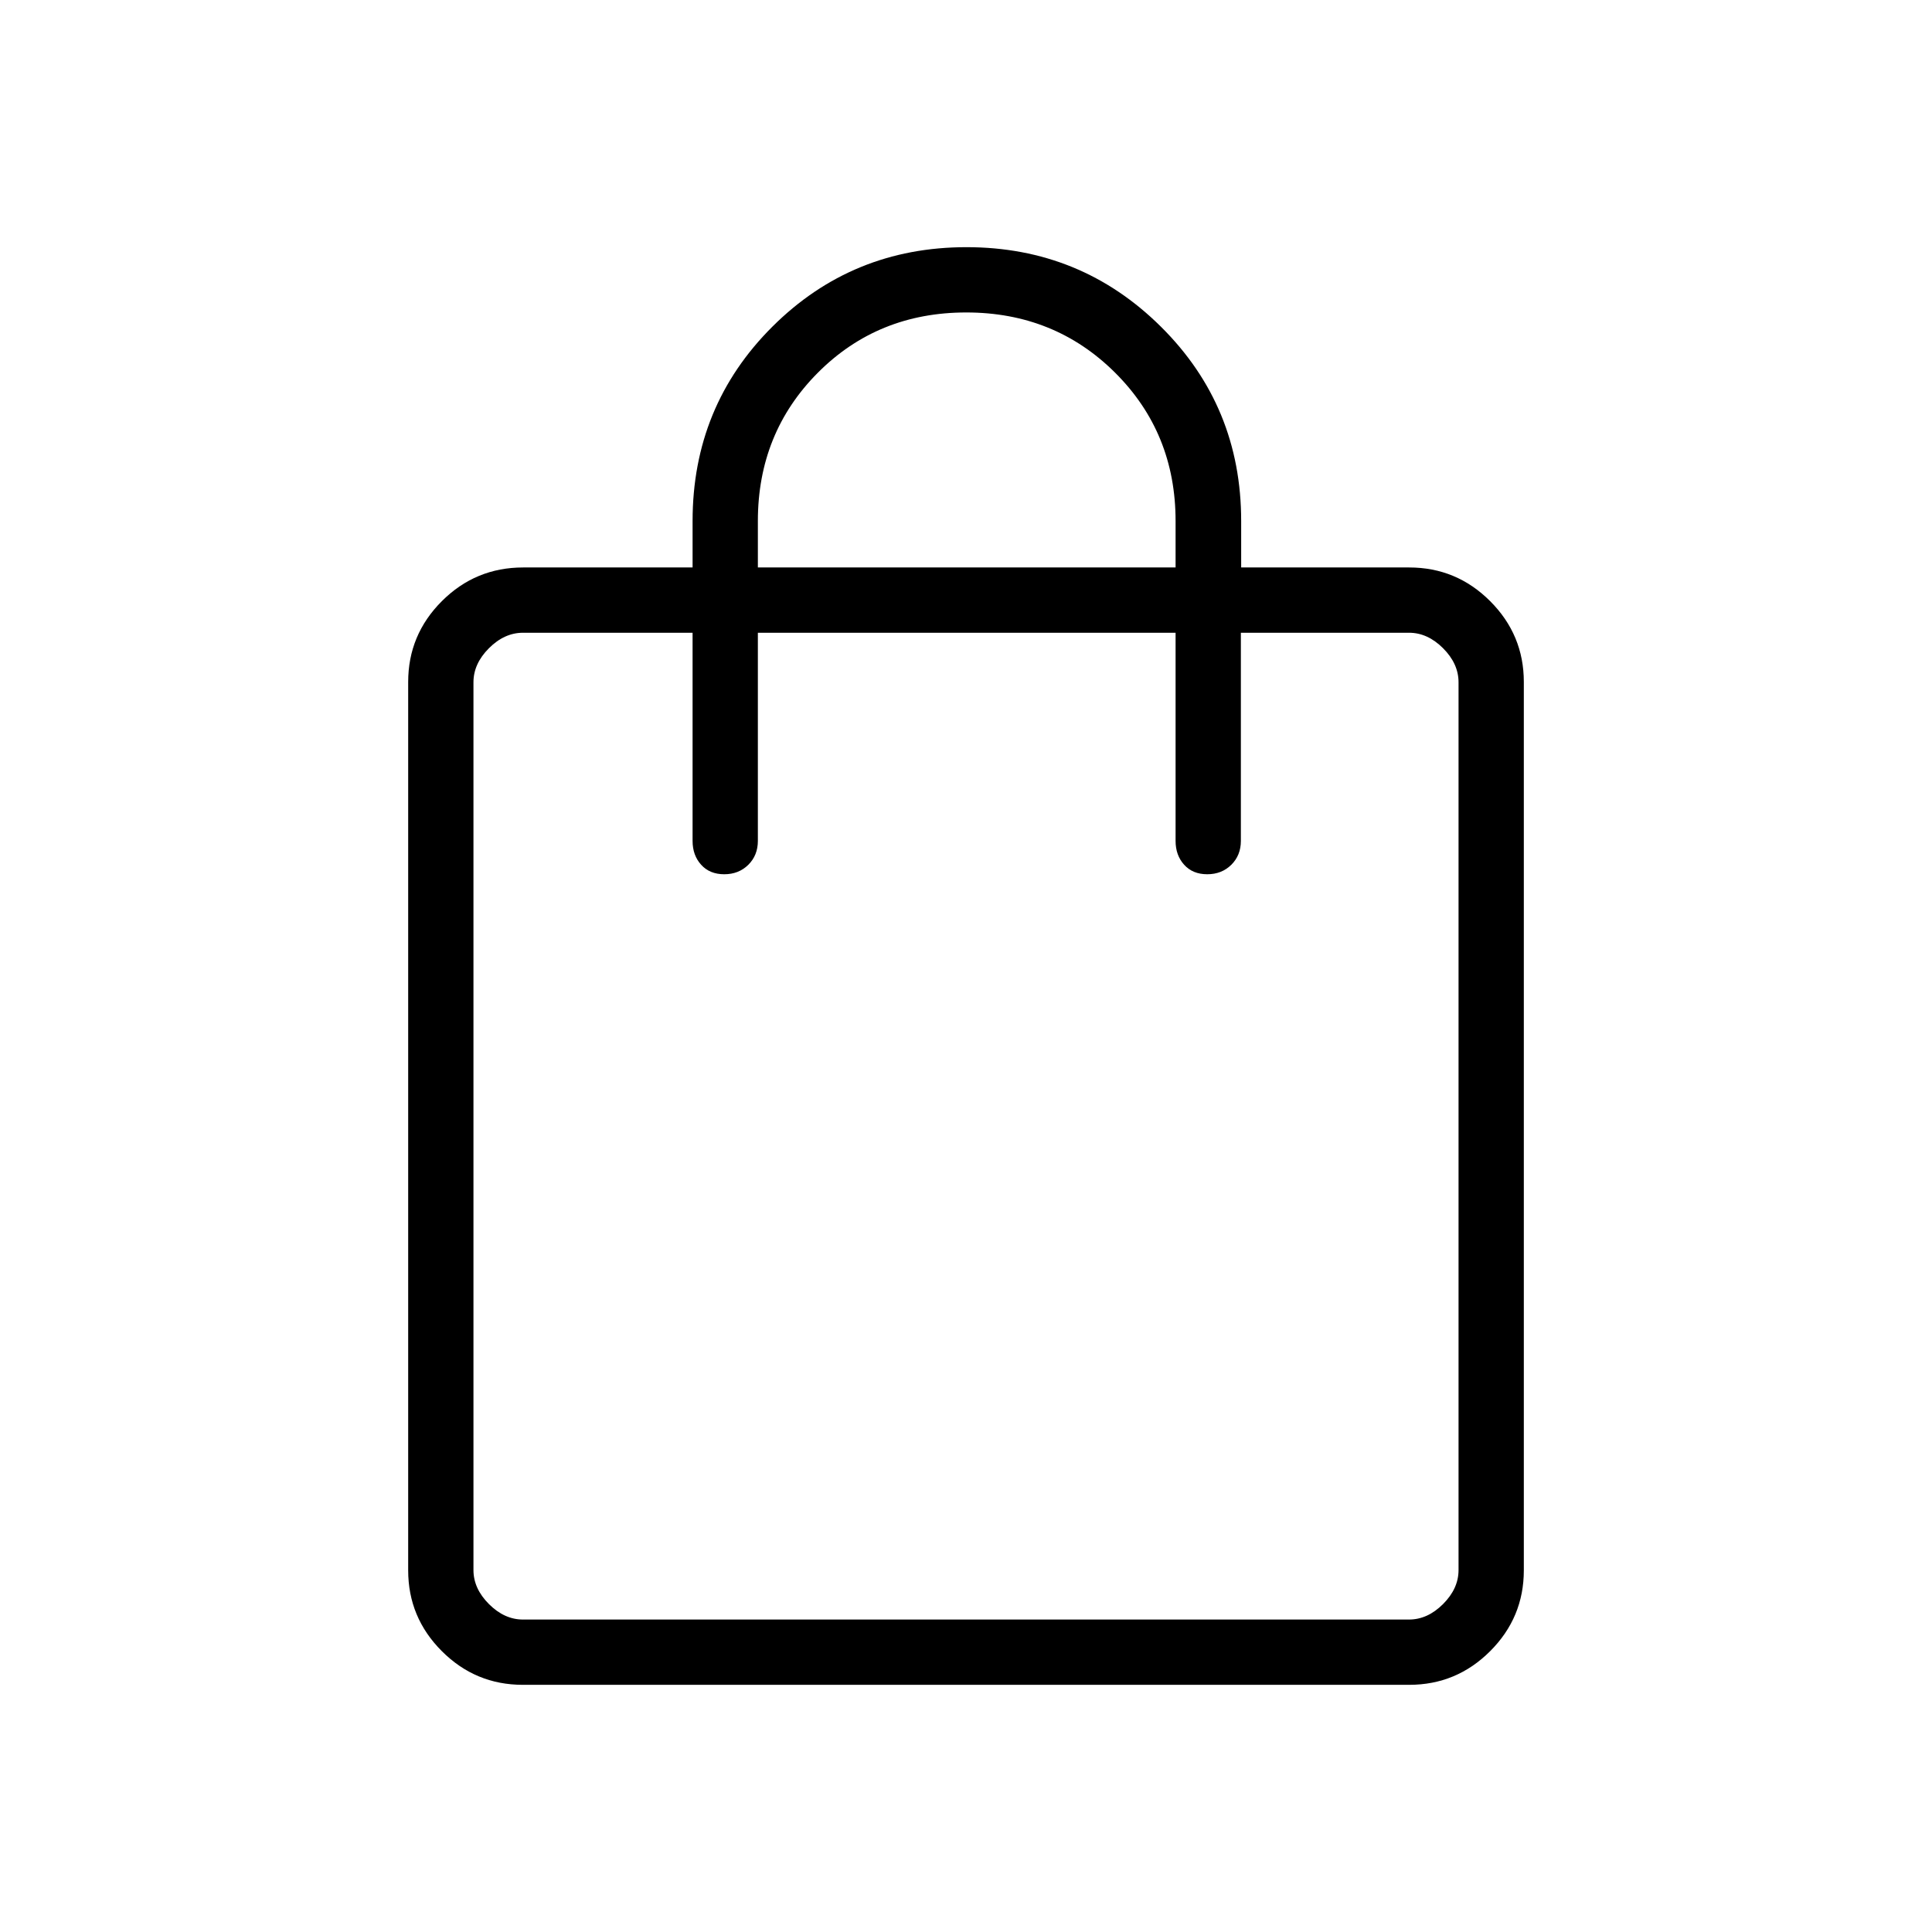 <svg xmlns="http://www.w3.org/2000/svg" height="40" viewBox="0 -960 960 960" width="40"><path d="M259.77-122.82q-23.49 0-40.22-16.73t-16.73-40.15v-441.45q0-23.41 16.73-40.14 16.73-16.74 40.39-16.74h84.2v-23.07q0-57.05 39.64-96.57 39.64-39.51 96.46-39.51 56.81 0 96.65 39.55 39.84 39.54 39.84 96.53v23.07h83.48q23.51 0 40.24 16.74 16.73 16.73 16.73 40.14v441.45q0 23.42-16.73 40.15-16.73 16.73-40.22 16.73H259.77Zm.1-32.44h440.26q9.23 0 16.92-7.69 7.69-7.69 7.69-16.92v-441.1q0-9.24-7.69-16.93-7.69-7.69-16.92-7.69h-83.55v103.42q0 7.17-4.74 11.87-4.75 4.71-11.97 4.71-7.22 0-11.47-4.71-4.26-4.7-4.26-11.87v-103.42H376.58v103.42q0 7.17-4.74 11.87-4.75 4.71-11.97 4.71-7.22 0-11.47-4.71-4.26-4.7-4.26-11.87v-103.42h-84.27q-9.23 0-16.92 7.69-7.69 7.69-7.69 16.93v441.1q0 9.23 7.69 16.92 7.69 7.69 16.92 7.69Zm116.71-522.77h207.56v-23.07q0-43.8-30.06-73.72t-73.97-29.92q-43.9 0-73.72 29.94-29.81 29.95-29.81 73.7v23.07ZM235.26-155.26V-645.59-155.26Z"/></svg>